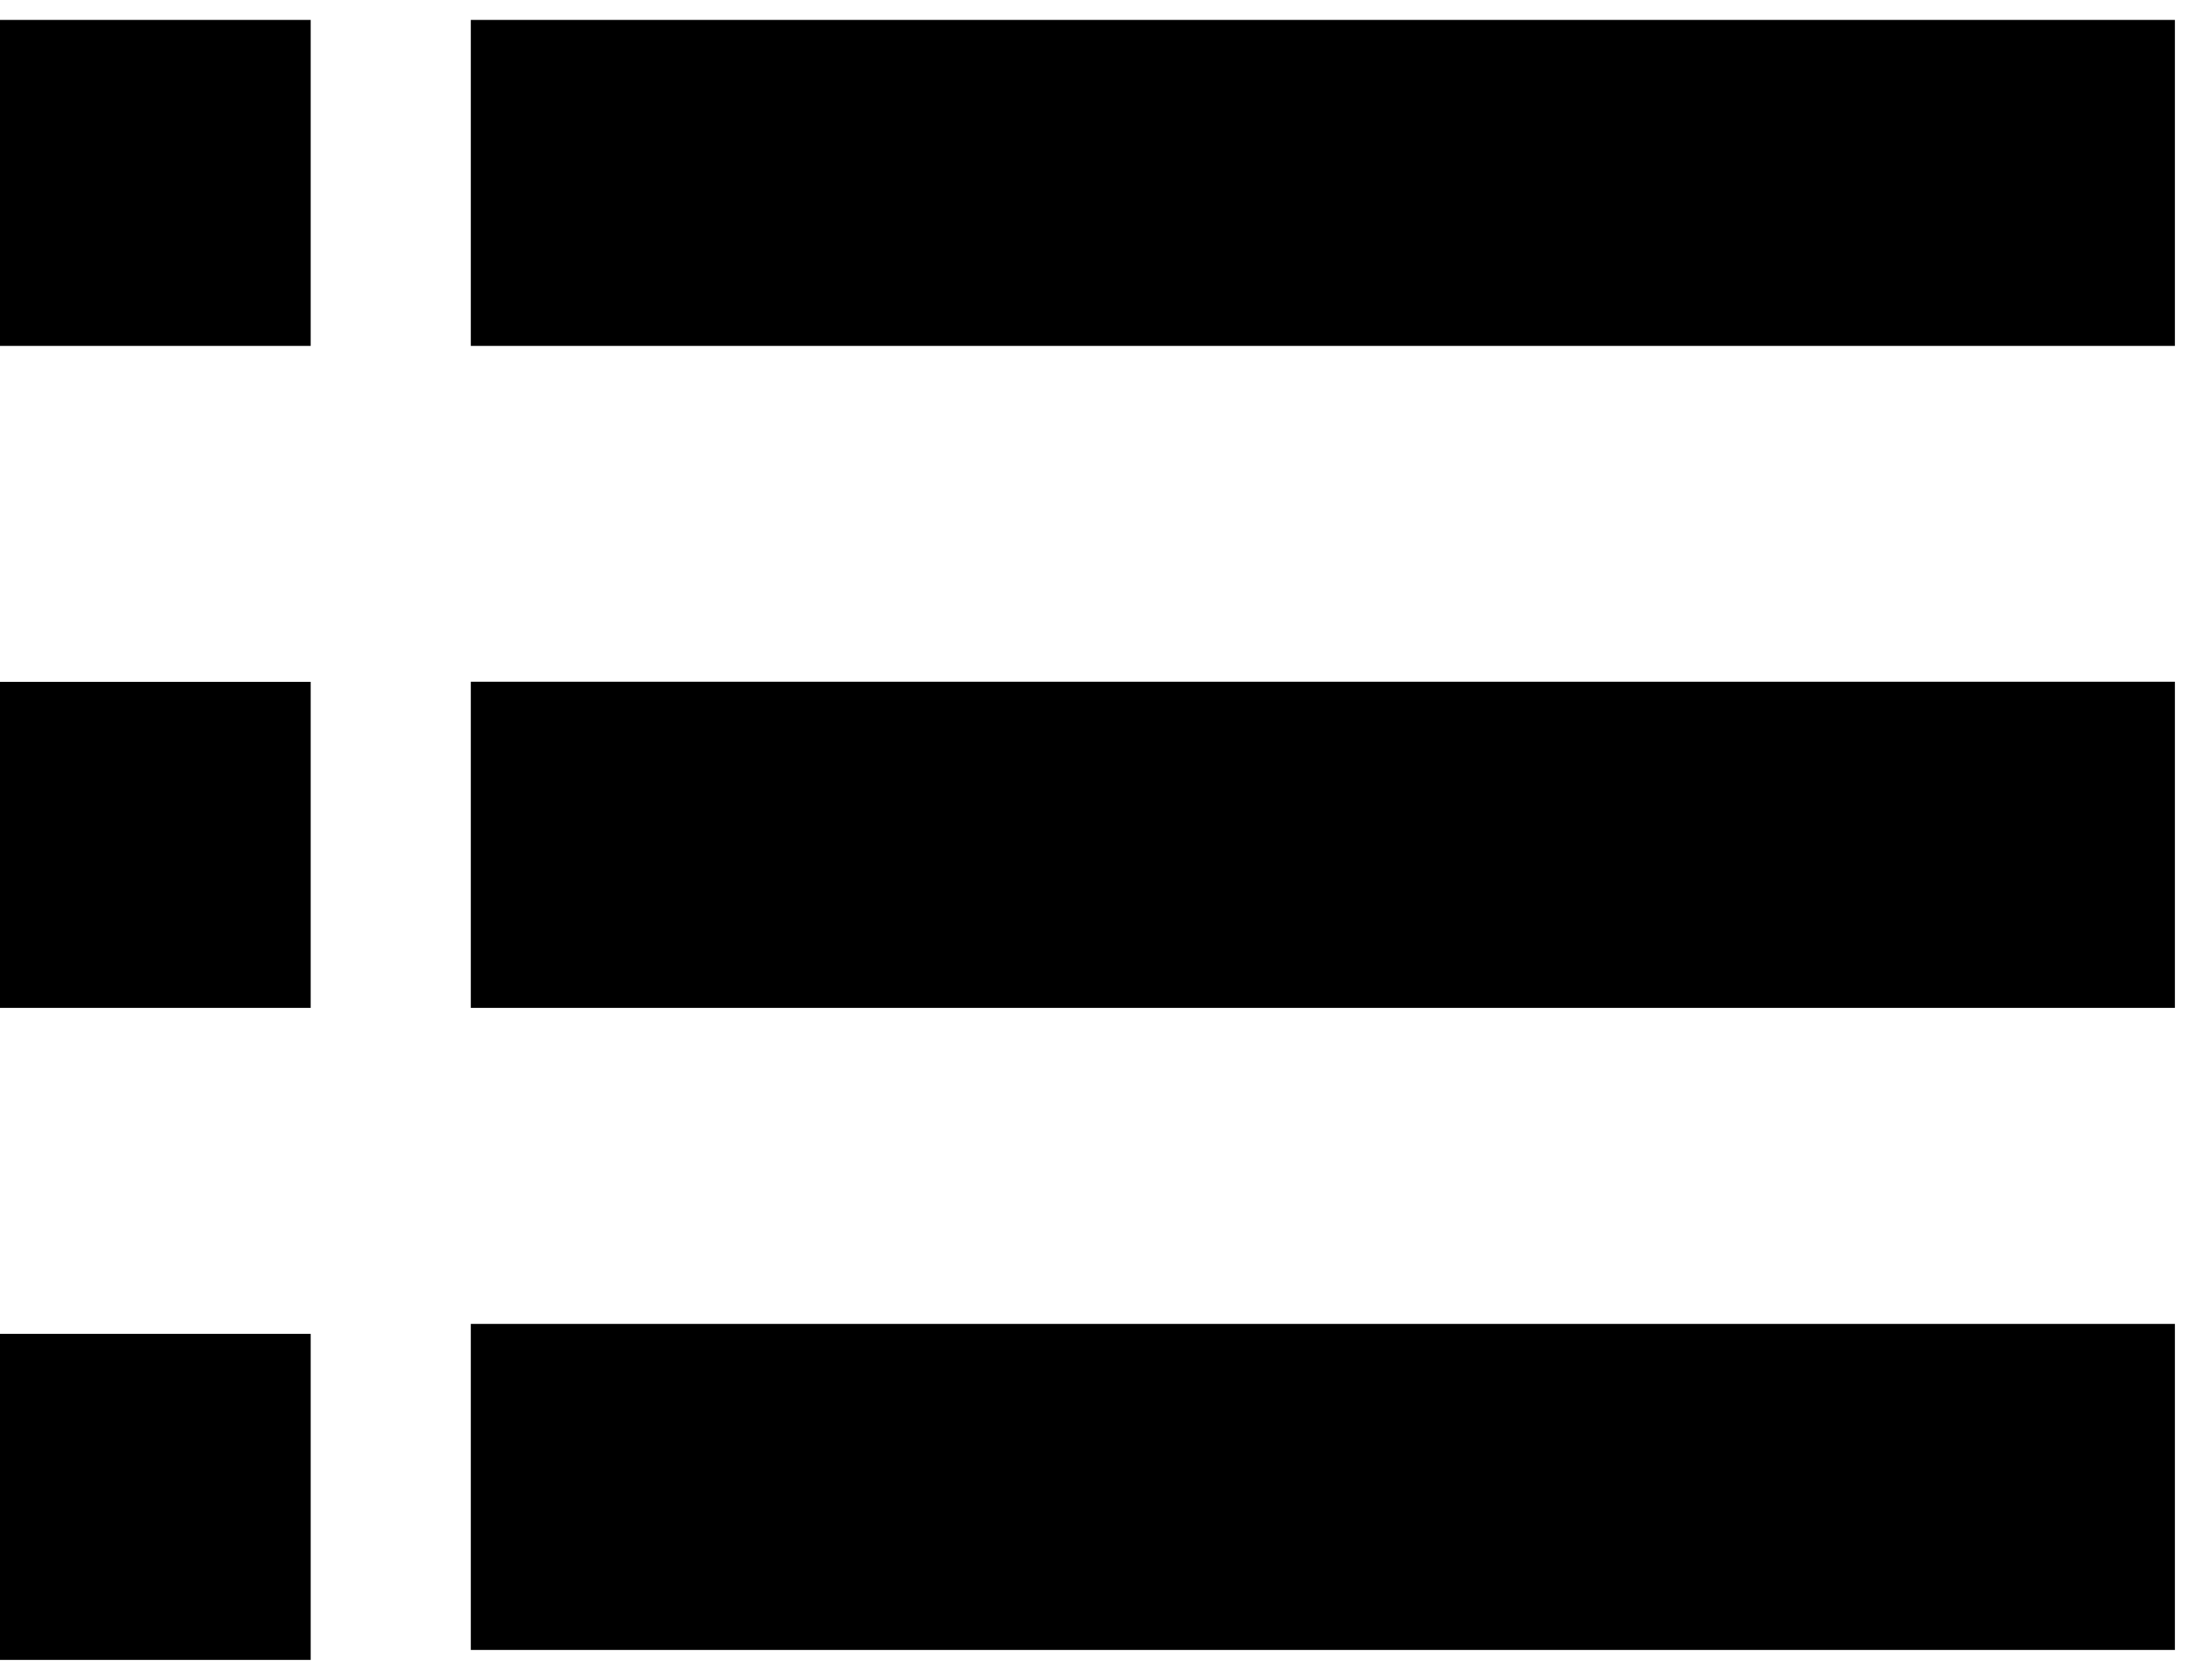<svg viewBox="0 0 17 13">
    <path d="M3.643 10.246h13.186v2.523H3.643zm0-4.97h13.186V7.8H3.643zm0-5.122h13.186v2.523H3.643zM0 10.323h2.404v2.523H0zm0-5.046h2.404V7.8H0zM0 .154h2.404v2.523H0z" />
</svg>